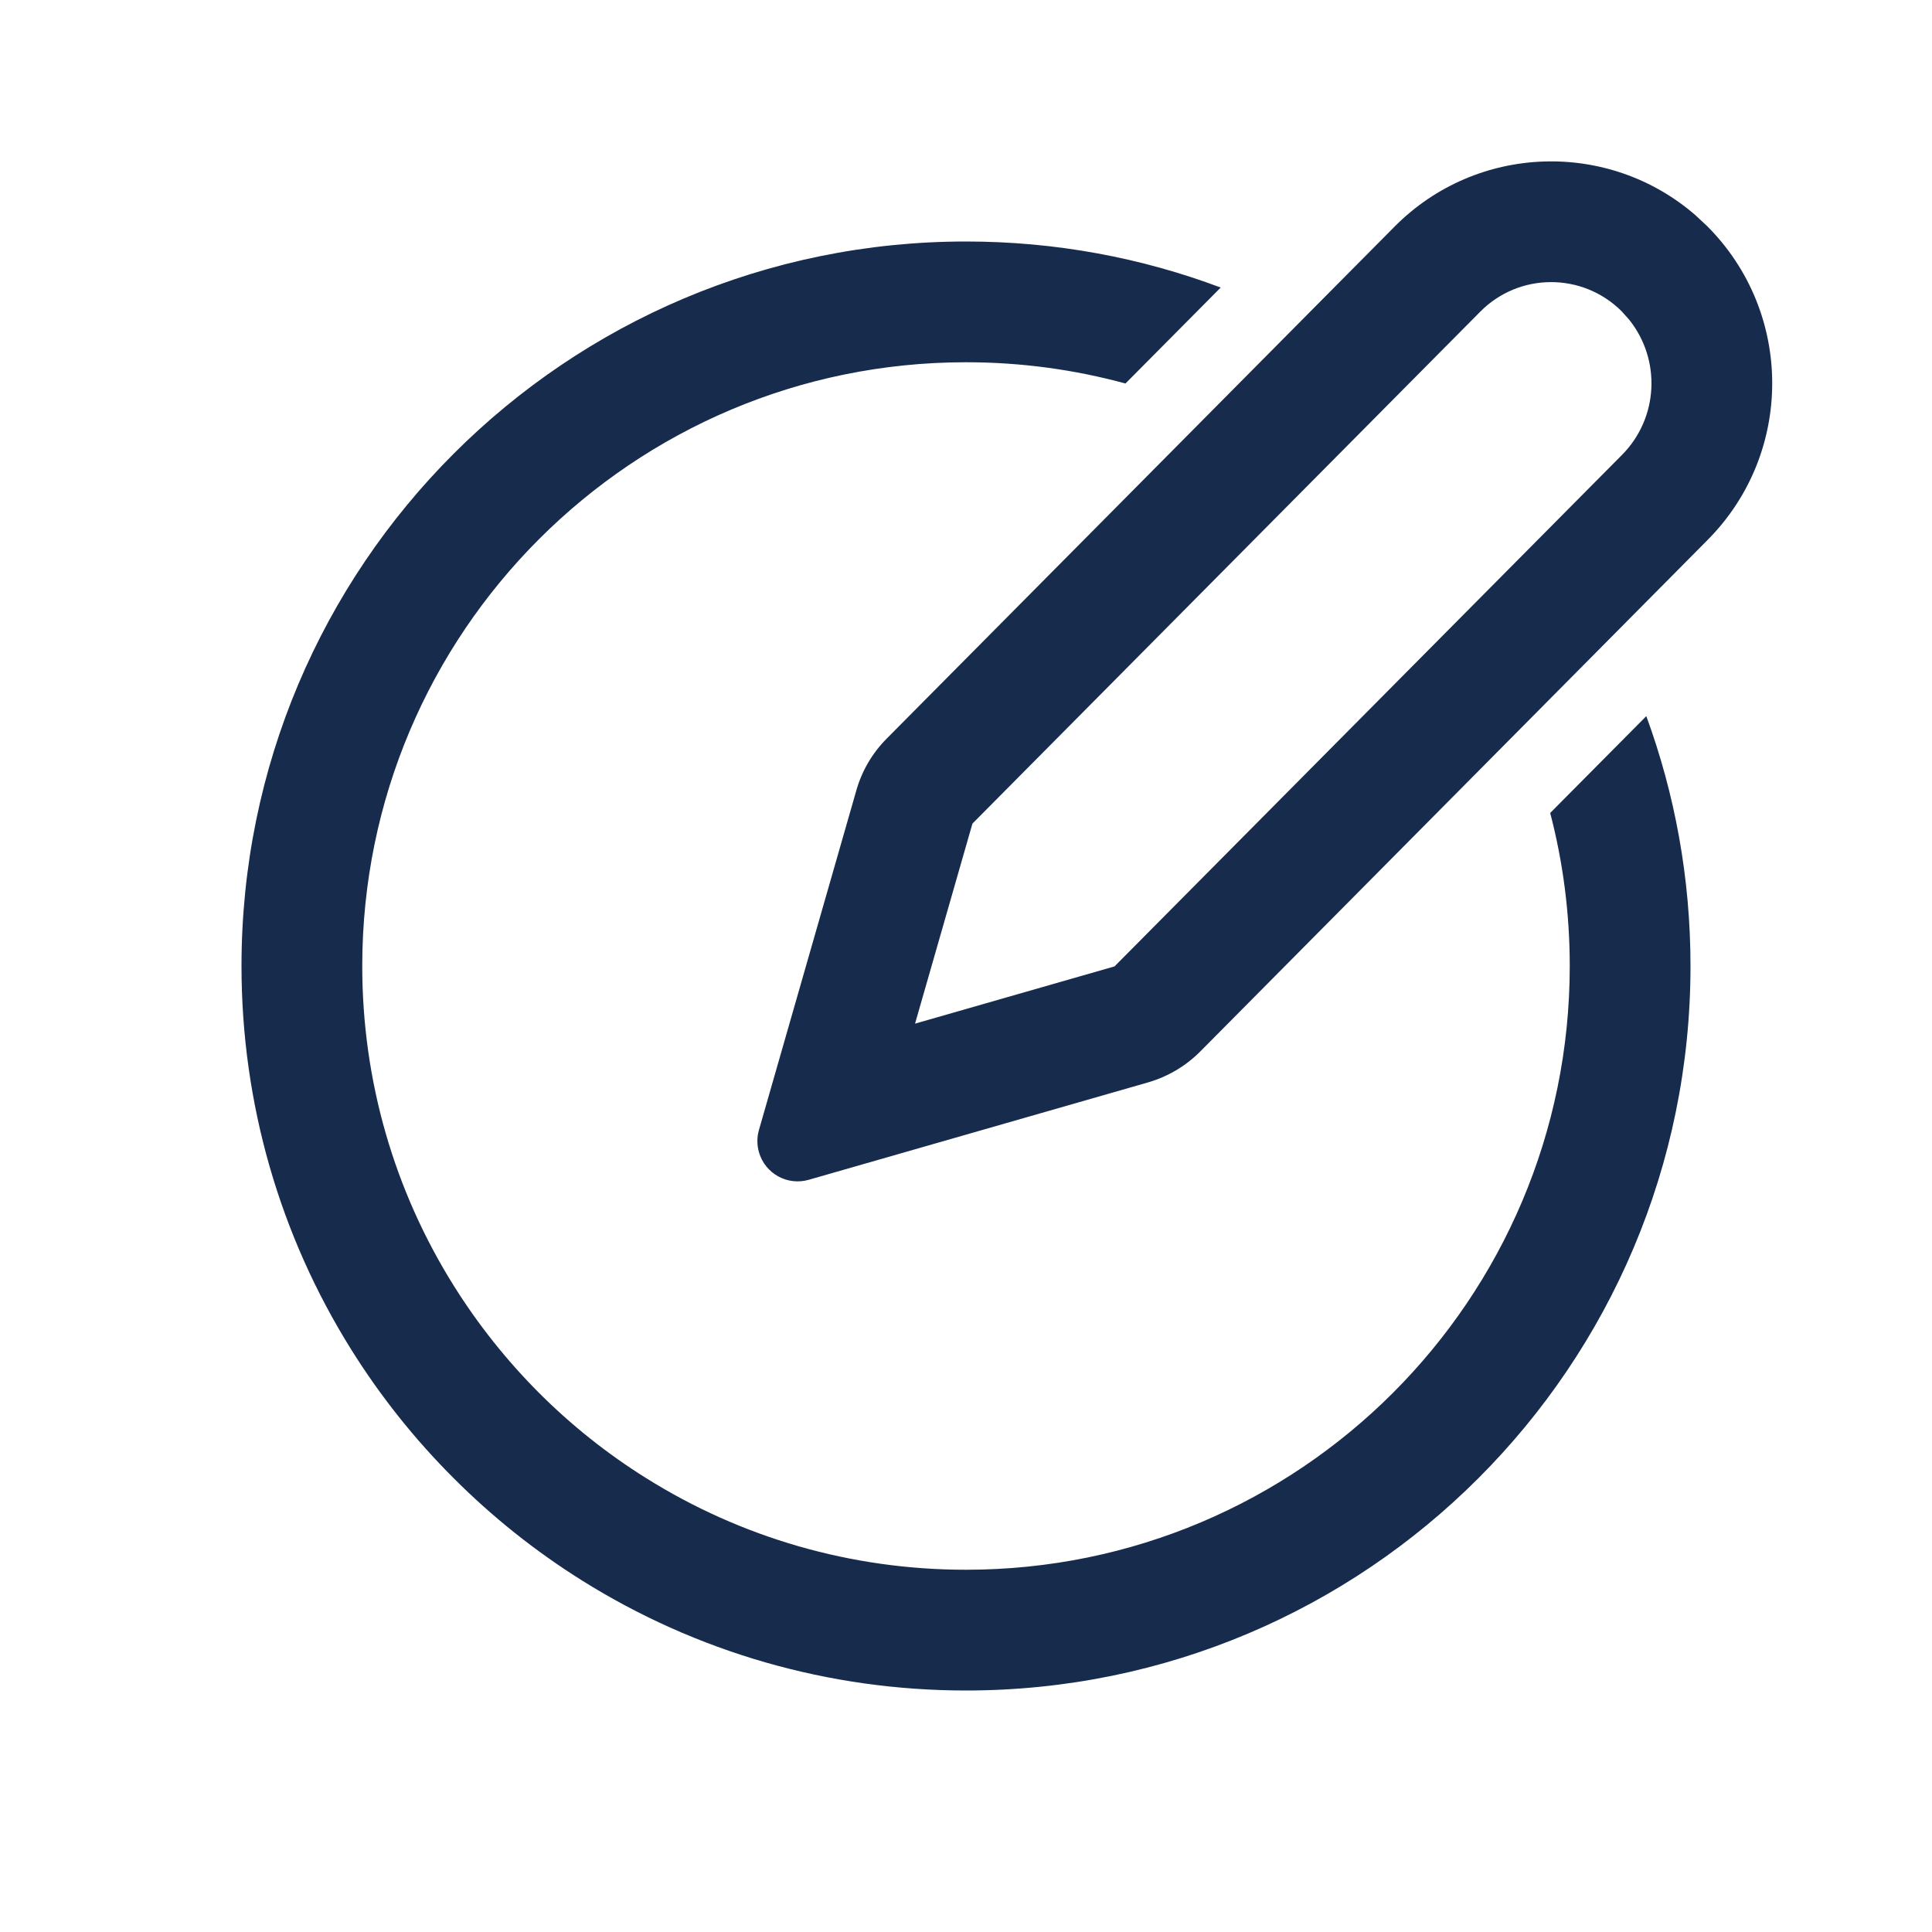 <svg width="24" height="24" viewBox="0 0 24 24" fill="none" xmlns="http://www.w3.org/2000/svg">
<path d="M12 3C13.114 3 14.18 3.202 15.164 3.572L13.981 4.764C13.35 4.592 12.686 4.5 12 4.5C7.858 4.5 4.5 7.858 4.5 12C4.5 13.425 4.897 14.789 5.636 15.97C5.938 16.453 6.294 16.9 6.696 17.303C7.098 17.705 7.545 18.061 8.027 18.362C9.208 19.102 10.574 19.5 12 19.5C16.142 19.5 19.5 16.142 19.5 12C19.5 11.343 19.416 10.706 19.257 10.099L20.451 8.896C20.806 9.864 21 10.909 21 12C21 16.971 16.971 21 12 21C10.29 21 8.649 20.522 7.231 19.634C6.653 19.272 6.118 18.846 5.636 18.363C5.153 17.881 4.726 17.345 4.364 16.766C3.477 15.348 3 13.708 3 12C3 7.029 7.029 3 12 3ZM21.06 2.672L21.206 2.808C22.282 3.884 22.285 5.627 21.213 6.707L14.91 13.062C14.729 13.244 14.505 13.376 14.258 13.447L10.046 14.656C9.781 14.732 9.504 14.579 9.428 14.313C9.402 14.223 9.402 14.127 9.428 14.037L10.638 9.818C10.707 9.575 10.837 9.354 11.015 9.175L17.324 2.815C18.345 1.786 19.98 1.736 21.06 2.672ZM18.389 3.871L12.08 10.231L11.367 12.716L13.845 12.005L20.149 5.651C20.606 5.19 20.635 4.465 20.237 3.97L20.142 3.864C19.655 3.382 18.871 3.385 18.389 3.871Z" fill="#172B4D"/>
</svg>
